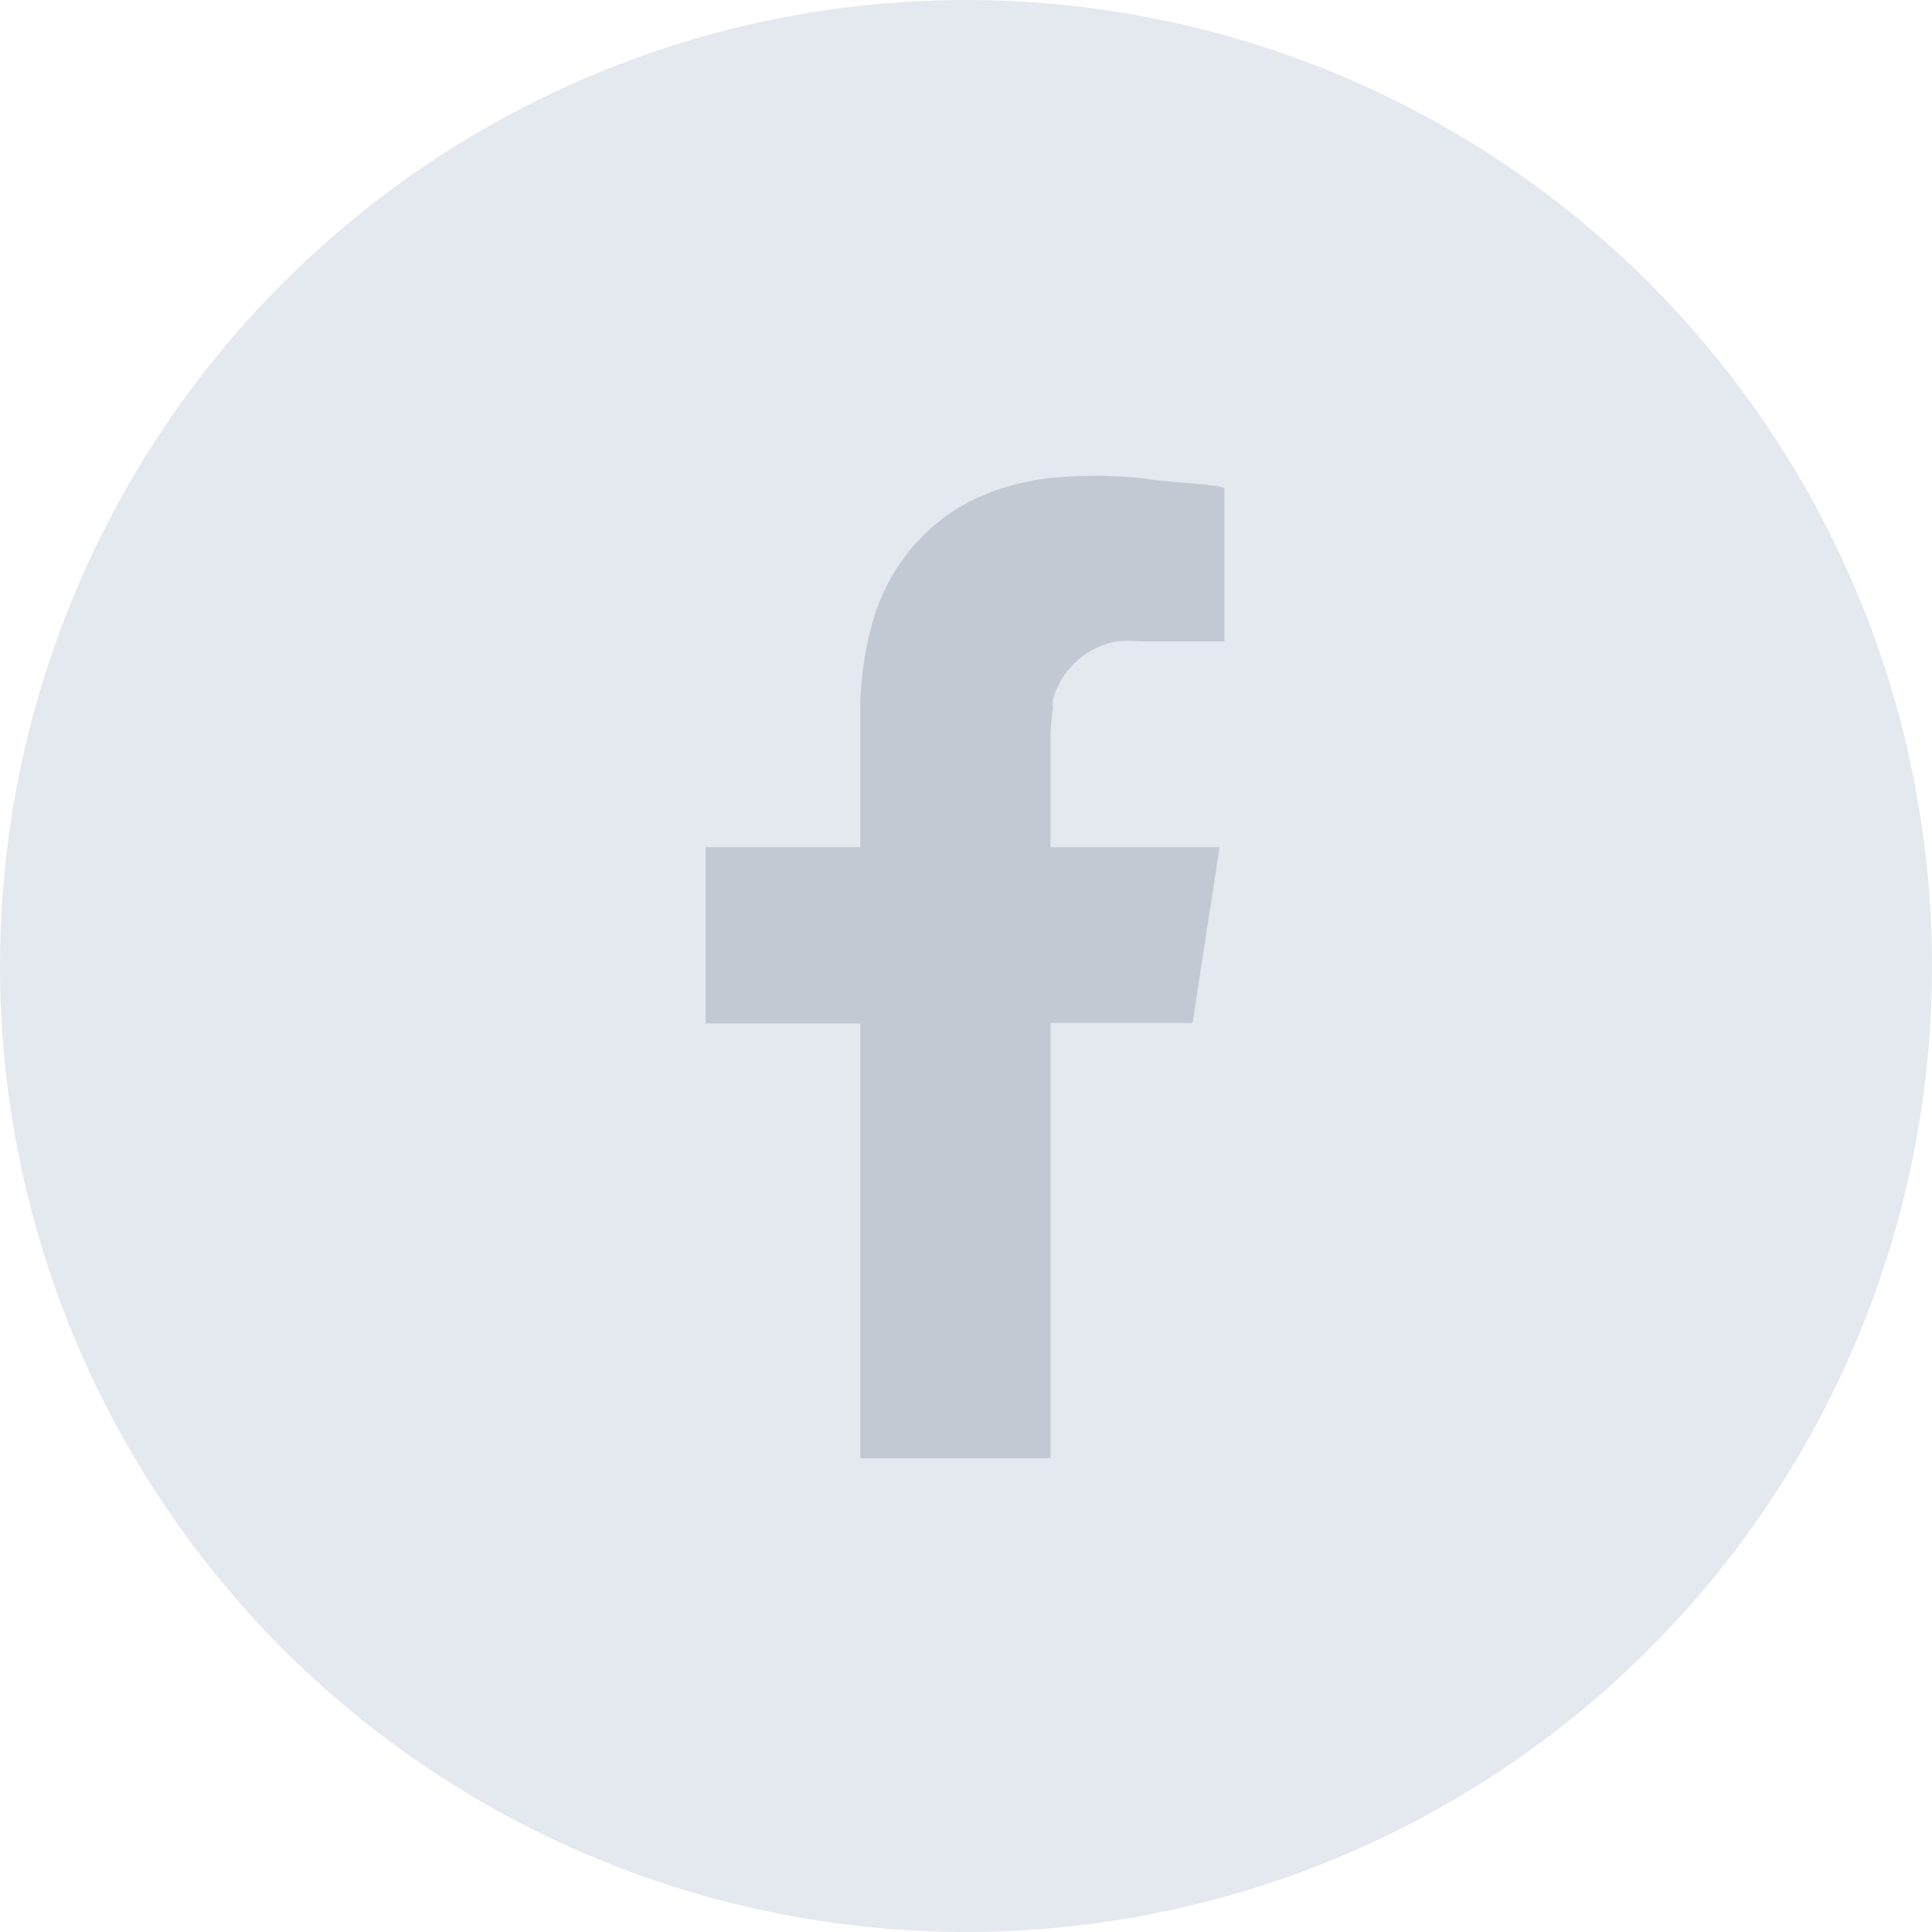 <svg xmlns="http://www.w3.org/2000/svg" viewBox="0 0 40 40"><defs><style>.cls-1{fill:#e4e8ef;}.cls-2{fill:#c3c9d2;}</style></defs><g id="레이어_2" data-name="레이어 2"><g id="레이어_1-2" data-name="레이어 1"><g id="그룹_2104" data-name="그룹 2104"><circle id="타원_2511-2" data-name="타원 2511-2" class="cls-1" cx="20" cy="20" r="20"/><path id="패스_1207" data-name="패스 1207" class="cls-2" d="M21.8,14.67v0a.72.72,0,0,1,0-.19,1.69,1.69,0,0,1,1.31-1.2h0a2.73,2.73,0,0,1,.5,0h1.74V10.1C25,10,24.23,10,23.64,9.9a9.58,9.58,0,0,0-1.93,0,5.25,5.25,0,0,0-1.17.28l-.34.14h0a4,4,0,0,0-1.93,2,3.52,3.52,0,0,0-.22.62,7.2,7.2,0,0,0-.24,1.6v3h-3.2v3.65h3.2v9h3.94V21.18h2.94l.56-3.64h-3.5V15.35A3.82,3.82,0,0,1,21.8,14.67Z"/></g></g></g></svg>
